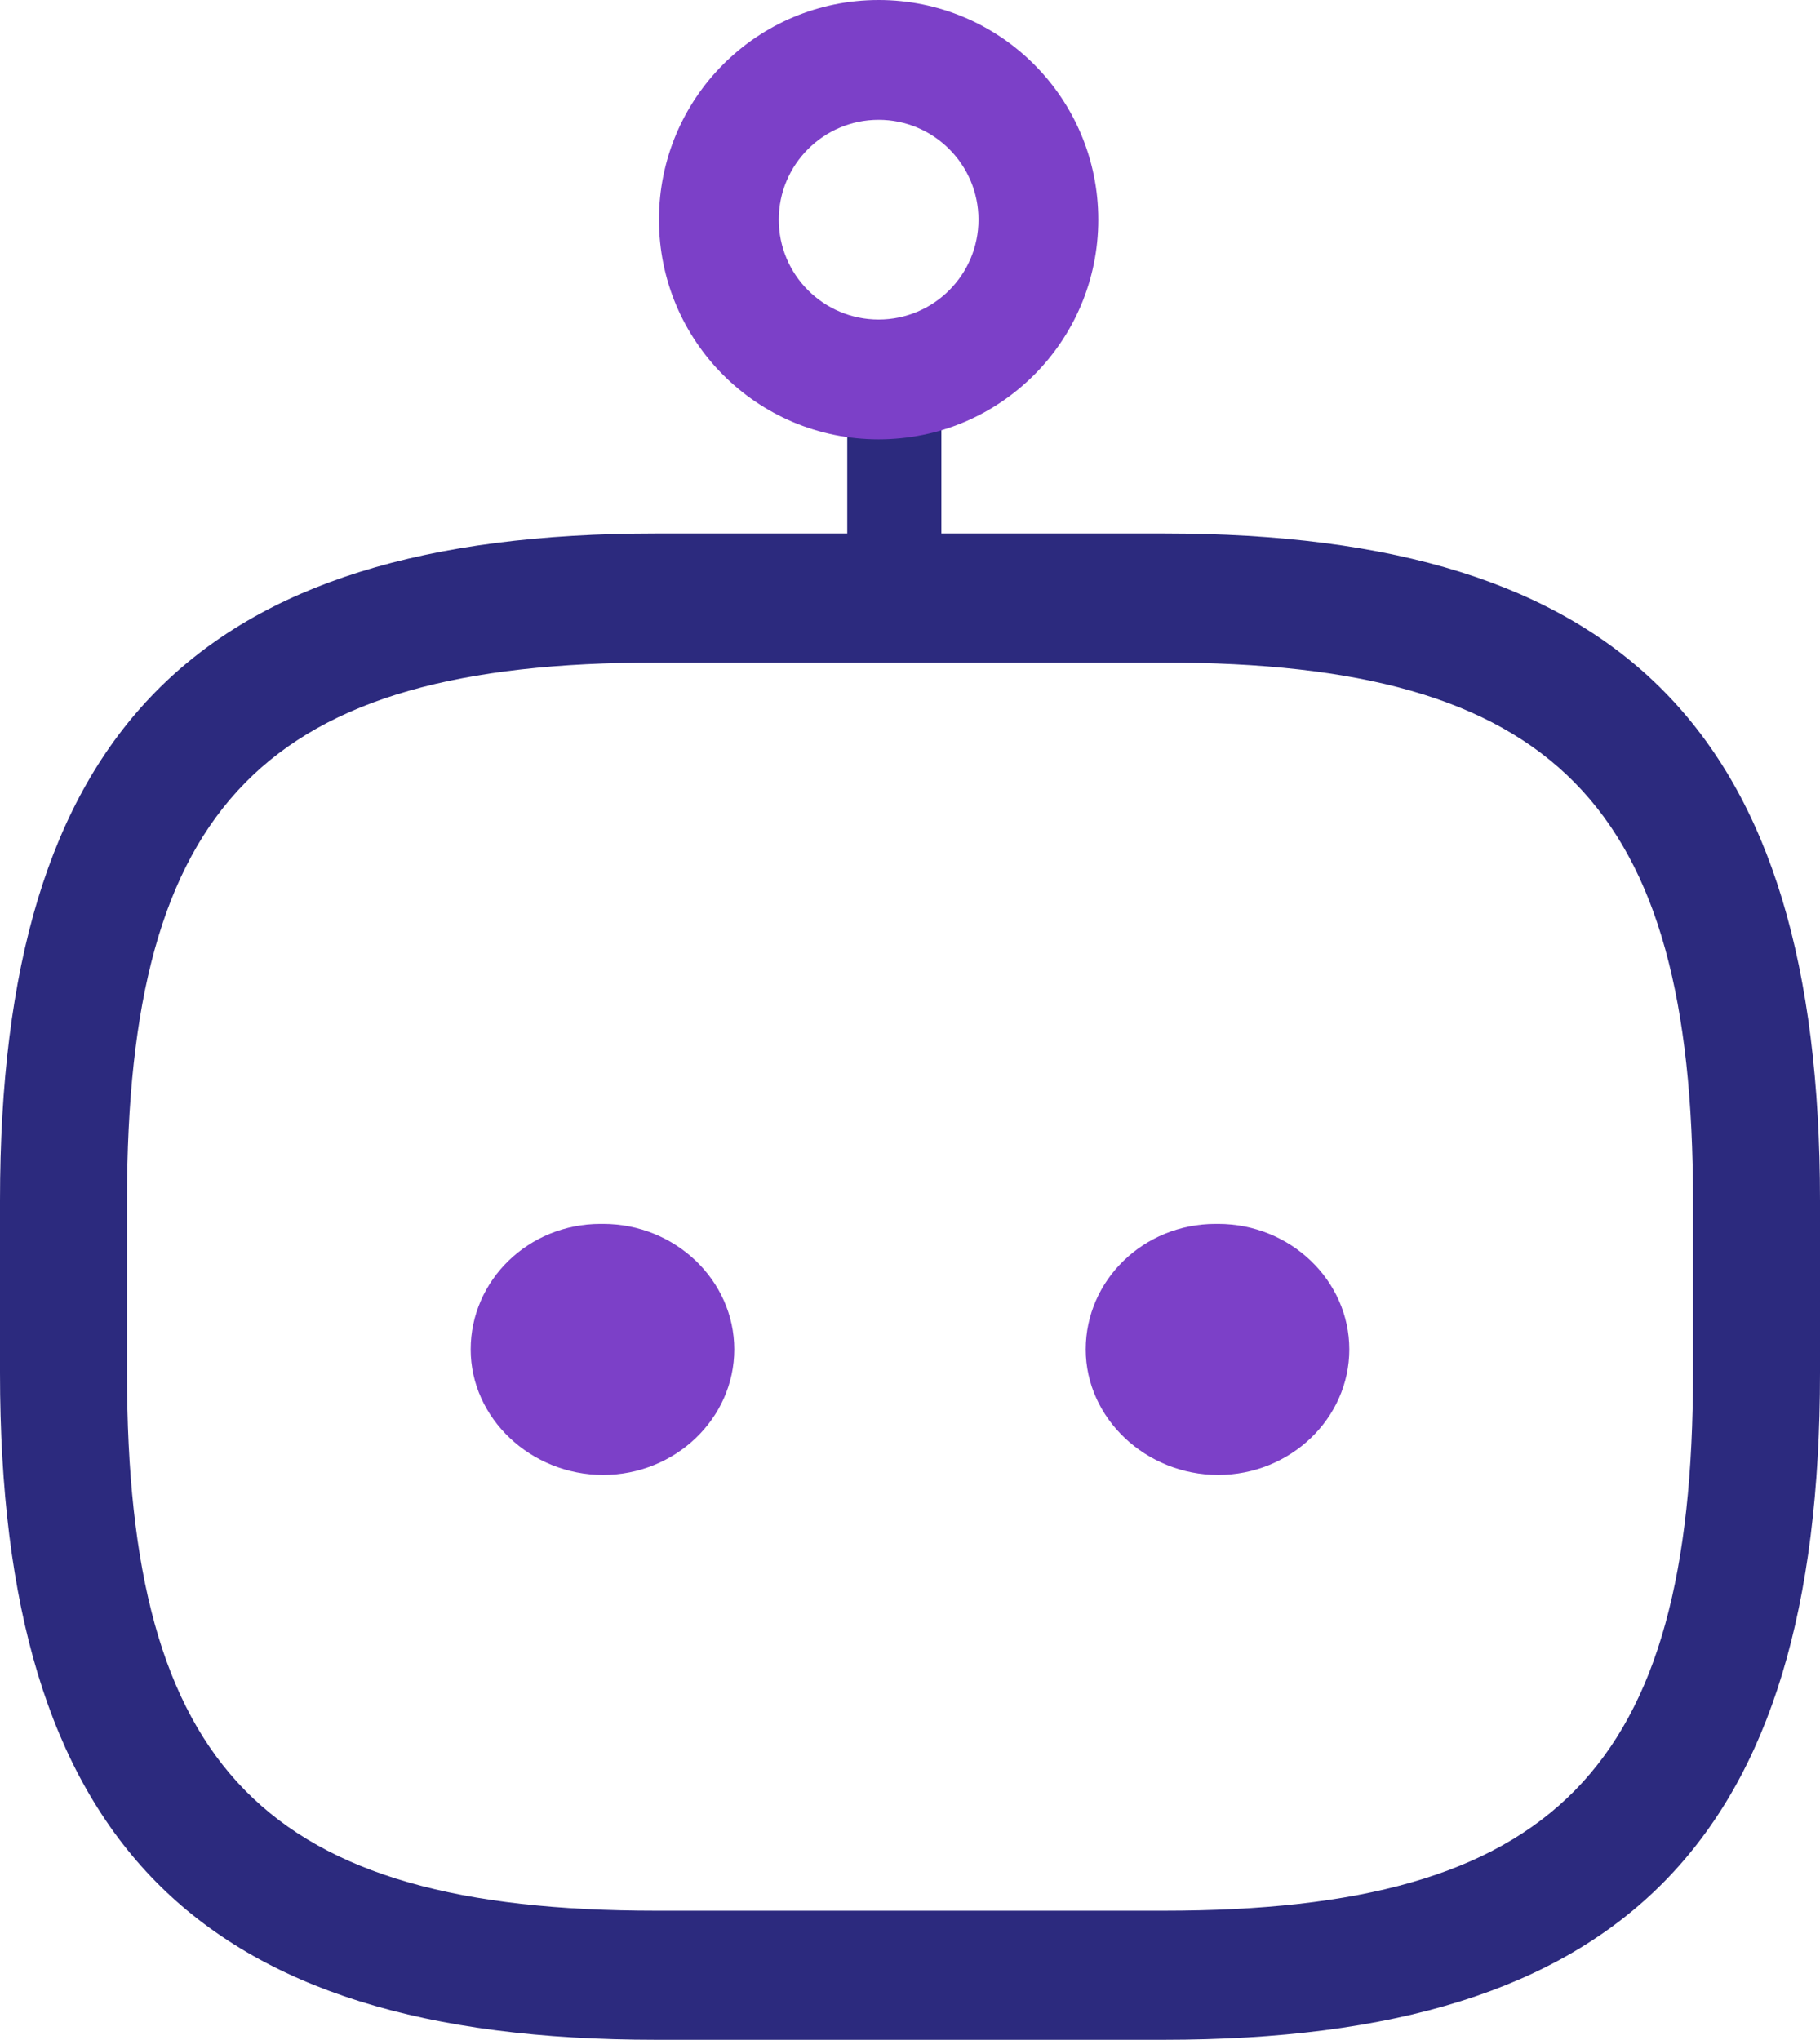 <svg width="58" height="65" viewBox="0 0 58 65" fill="none" xmlns="http://www.w3.org/2000/svg">
<path d="M38.821 47C36.523 47 34.6 45.2 34.6 43C34.6 40.8 36.439 39 38.737 39H38.821C41.12 39 43 40.8 43 43C43 45.2 41.12 47 38.821 47Z" fill="#7C40C8"/>
<path d="M19.221 47C16.922 47 15 45.2 15 43C15 40.8 16.839 39 19.137 39H19.221C21.519 39 23.4 40.8 23.4 43C23.4 45.2 21.519 47 19.221 47Z" fill="#7C40C8"/>
<path d="M37.093 65H20.907C6.259 65 0 58.636 0 43.743V38.257C0 23.363 6.259 17 20.907 17H37.093C51.741 17 58 23.363 58 38.257V43.743C58 58.636 51.741 65 37.093 65ZM20.907 21.114C8.471 21.114 4.047 25.612 4.047 38.257V43.743C4.047 56.387 8.471 60.886 20.907 60.886H37.093C49.529 60.886 53.953 56.387 53.953 43.743V38.257C53.953 25.612 49.529 21.114 37.093 21.114H20.907Z" fill="#2C2A7E"/>
<path d="M27 11H30V19H27V11Z" fill="#2C2A7E"/>
<path d="M28 14C24.131 14 21 10.869 21 7C21 3.131 24.131 0 28 0C31.869 0 35 3.131 35 7C35 10.869 31.869 14 28 14ZM28 3.818C26.244 3.818 24.818 5.244 24.818 7C24.818 8.756 26.244 10.182 28 10.182C29.756 10.182 31.182 8.756 31.182 7C31.182 5.244 29.756 3.818 28 3.818Z" fill="#7C40C8"/>
</svg>

